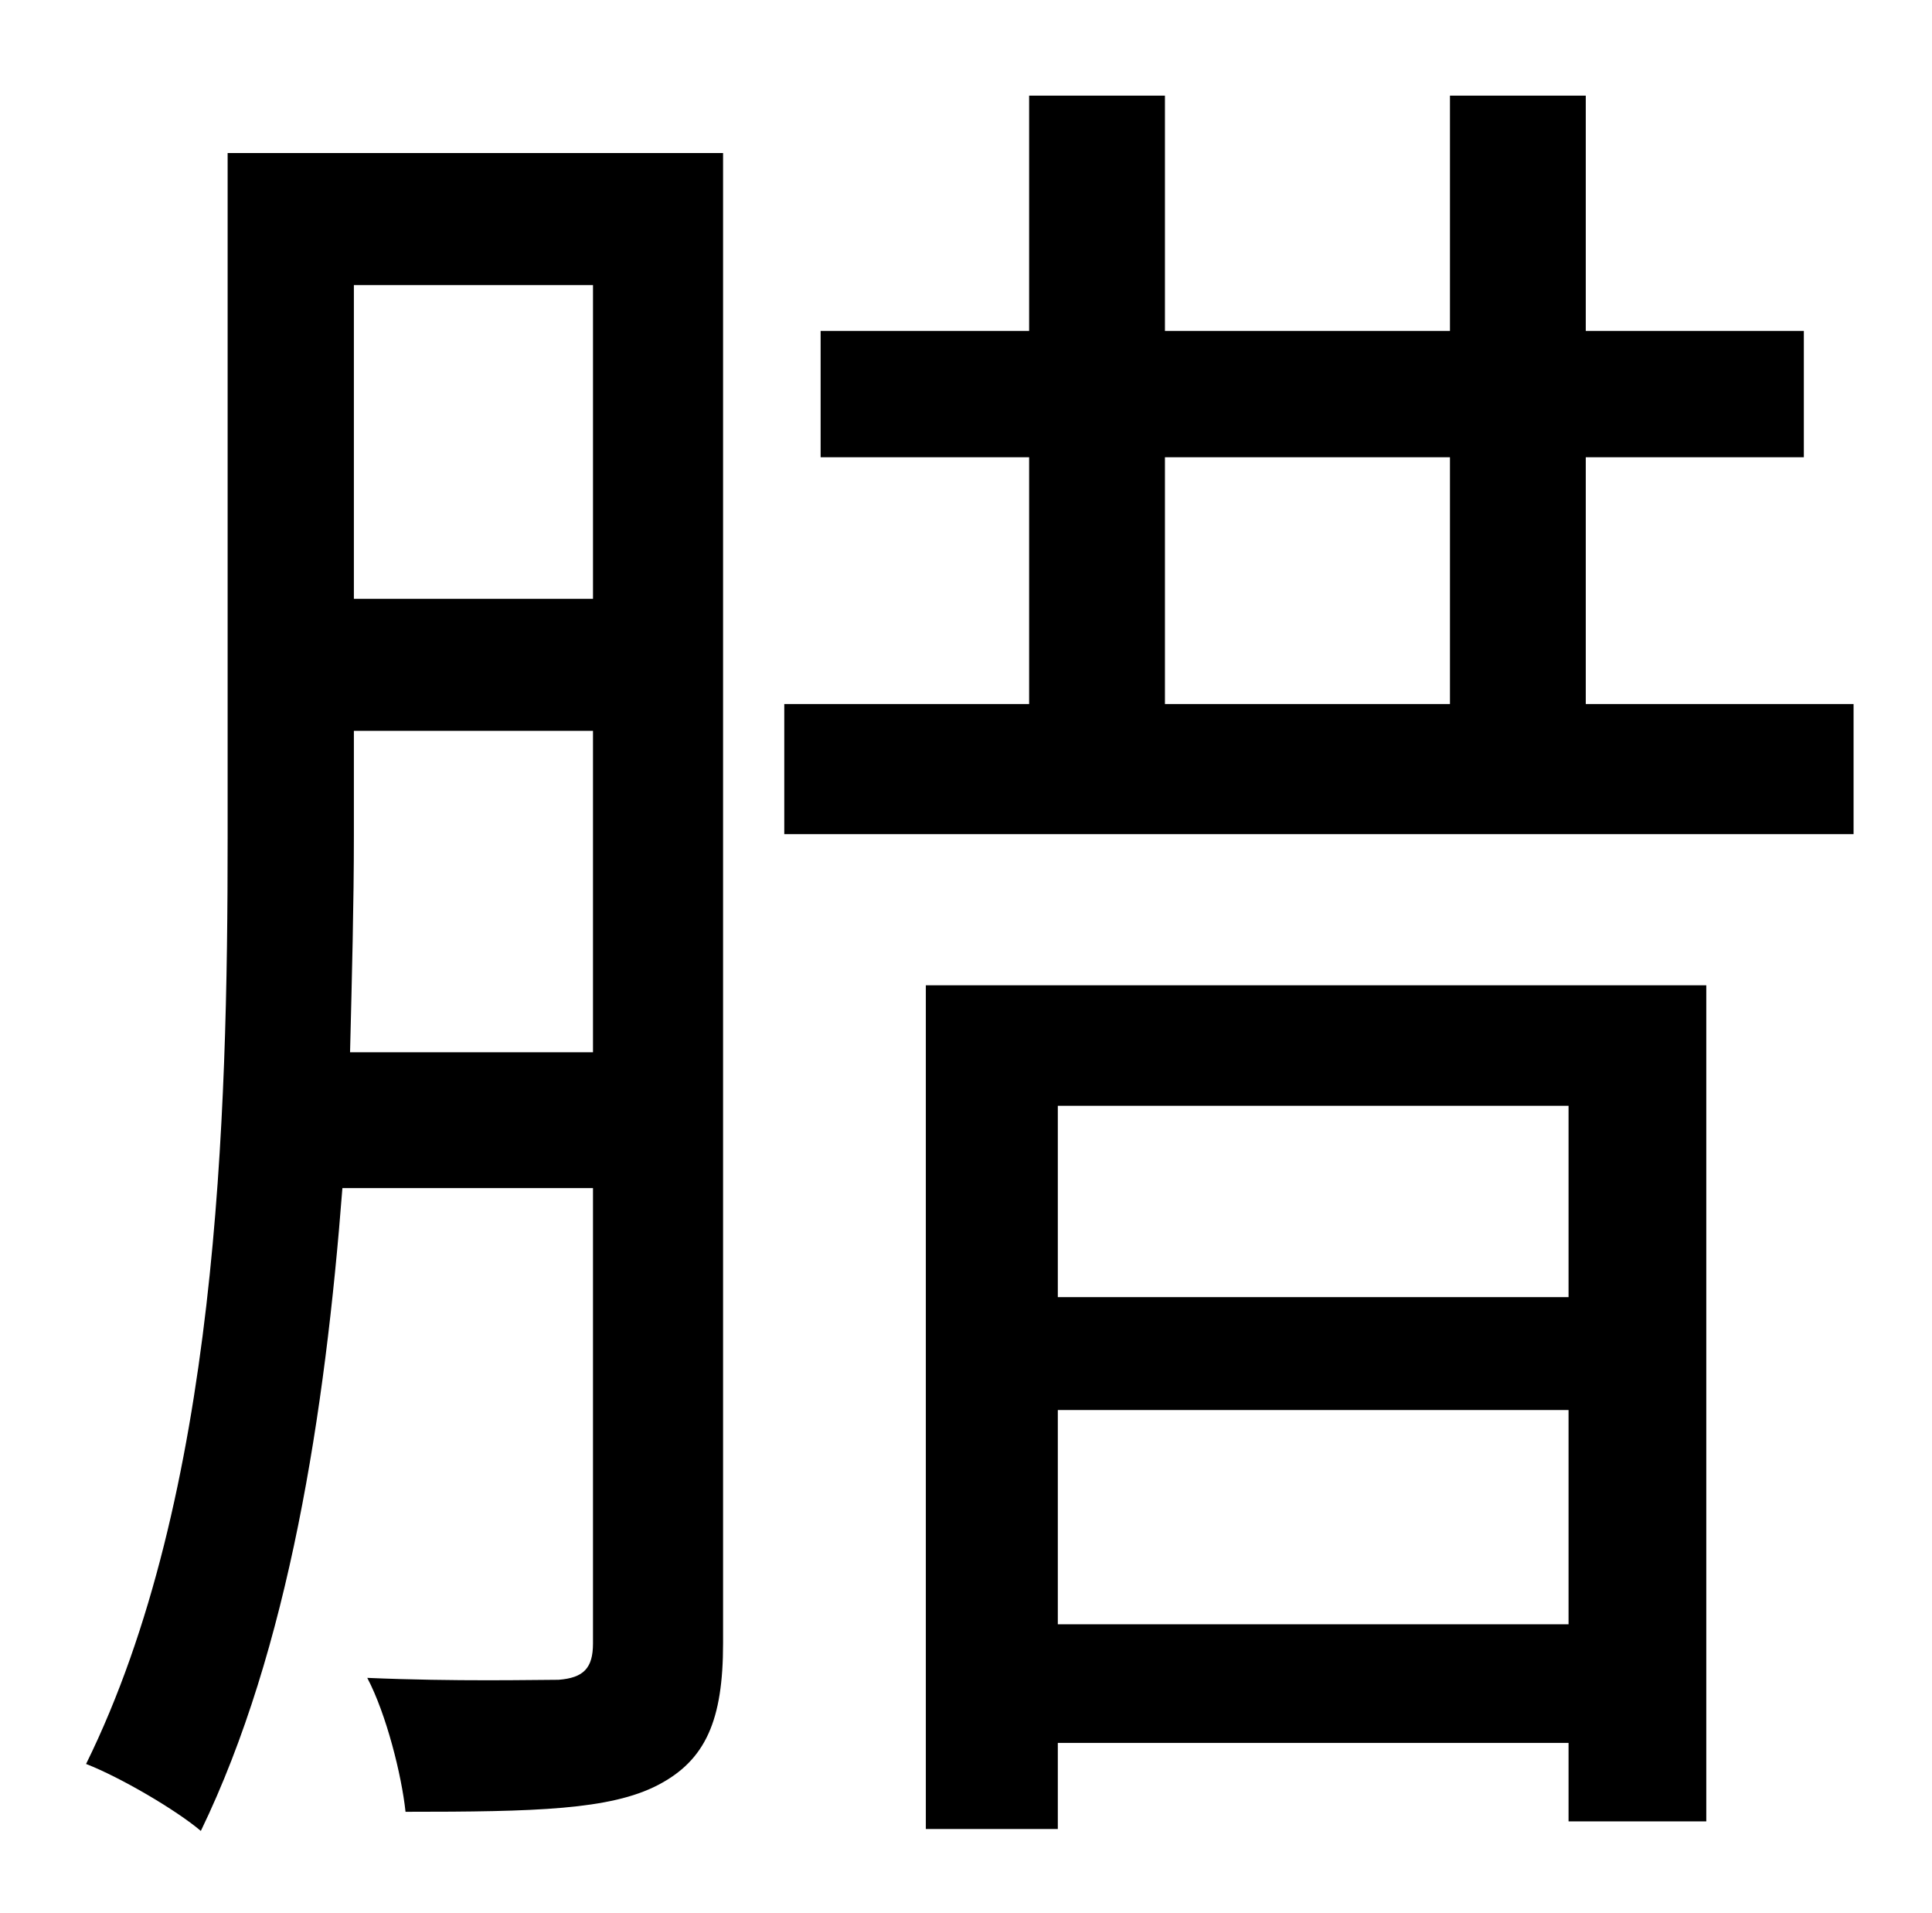 <?xml version="1.0" standalone="no"?>
<!DOCTYPE svg PUBLIC "-//W3C//DTD SVG 1.1//EN" "http://www.w3.org/Graphics/SVG/1.1/DTD/svg11.dtd" >
<svg xmlns="http://www.w3.org/2000/svg" xmlns:xlink="http://www.w3.org/1999/xlink" version="1.1" viewBox="-10 0 1010 1000">
   <path fill="currentColor"
d="M173 550h127v-168h-125v55c0 35 -1 73 -2 113zM300 149h-125v164h125v-164zM368 80v779c0 40 -9 61 -34 74s-64 14 -132 14c-2 -19 -10 -51 -20 -70c46 2 88 1 100 1c13 -1 18 -6 18 -19v-238h-131c-9 117 -28 241 -74 336c-13 -11 -42 -28 -60 -35
c69 -140 74 -338 74 -484v-358h259zM810 578h-267v100h267v-100zM543 849h267v-112h-267v112zM474 956v-441h408v437h-72v-41h-267v45h-69zM599 239v129h149v-129h-149zM819 368h140v68h-559v-68h128v-129h-109v-66h109v-123h71v123h149v-123h71v123h114v66h-114v129z" />
</svg>
